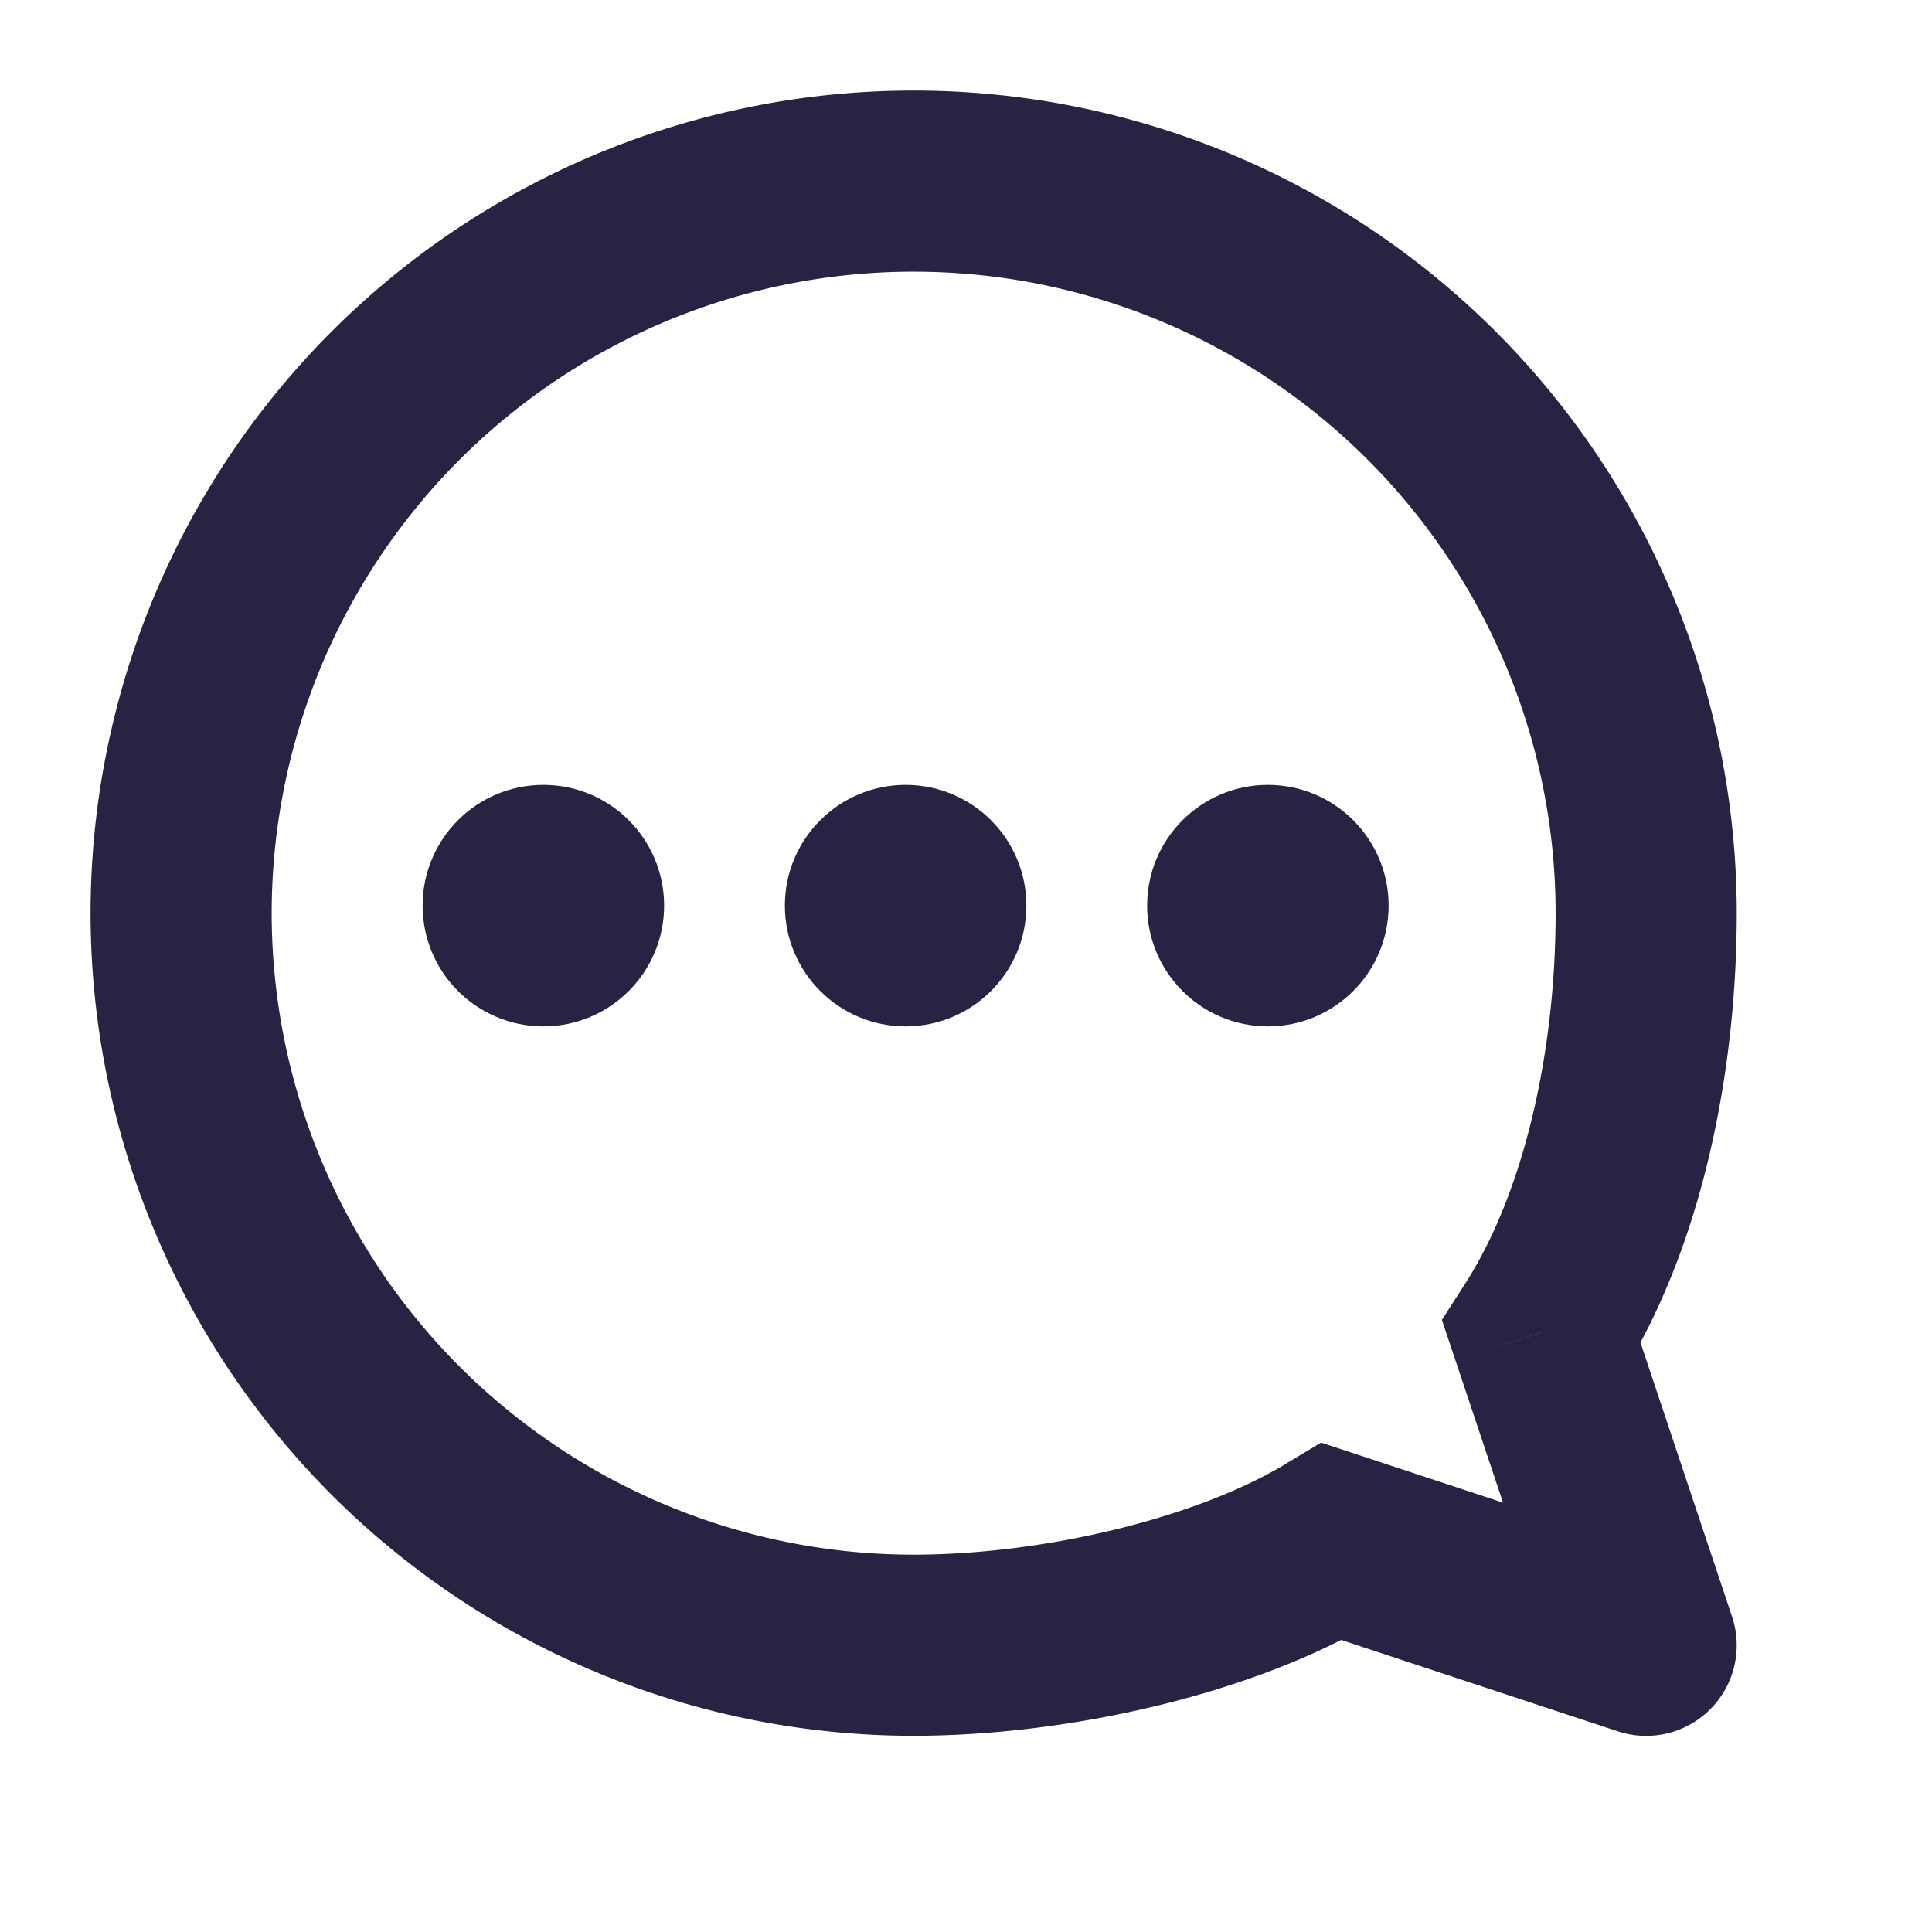 <svg width="16" height="16" fill="none" xmlns="http://www.w3.org/2000/svg"><path d="M11.033 12.767l.235-.712-.327-.108-.295.177.387.643zm1.733-1.734l-.631-.404-.194.302.114.34.711-.238zm.867 2.592l-.235.713a.75.75 0 00.946-.95l-.71.237zm-2.987-1.5c-.767.46-2.031.75-3.08.75v1.5c1.242 0 2.794-.328 3.854-.966l-.774-1.285zm-3.08.75A5.315 5.315 0 012.25 7.563H.75a6.815 6.815 0 006.816 6.812v-1.5zM2.25 7.563A5.315 5.315 0 017.566 2.25V.75A6.815 6.815 0 00.75 7.563h1.5zM7.566 2.25a5.315 5.315 0 015.317 5.313h1.5A6.815 6.815 0 007.566.75v1.5zm5.317 5.313c0 1.118-.25 2.288-.748 3.066l1.263.809c.707-1.105.985-2.591.985-3.875h-1.5zm-2.085 5.916l2.6.859.47-1.425-2.6-.858-.47 1.424zm3.546-.091l-.866-2.592-1.423.475.867 2.592 1.422-.475z" fill="#272342"/><circle cx="4.5" cy="7.5" r="1" fill="#272342"/><circle cx="7.5" cy="7.5" r="1" fill="#272342"/><circle cx="10.5" cy="7.5" r="1" fill="#272342"/></svg>